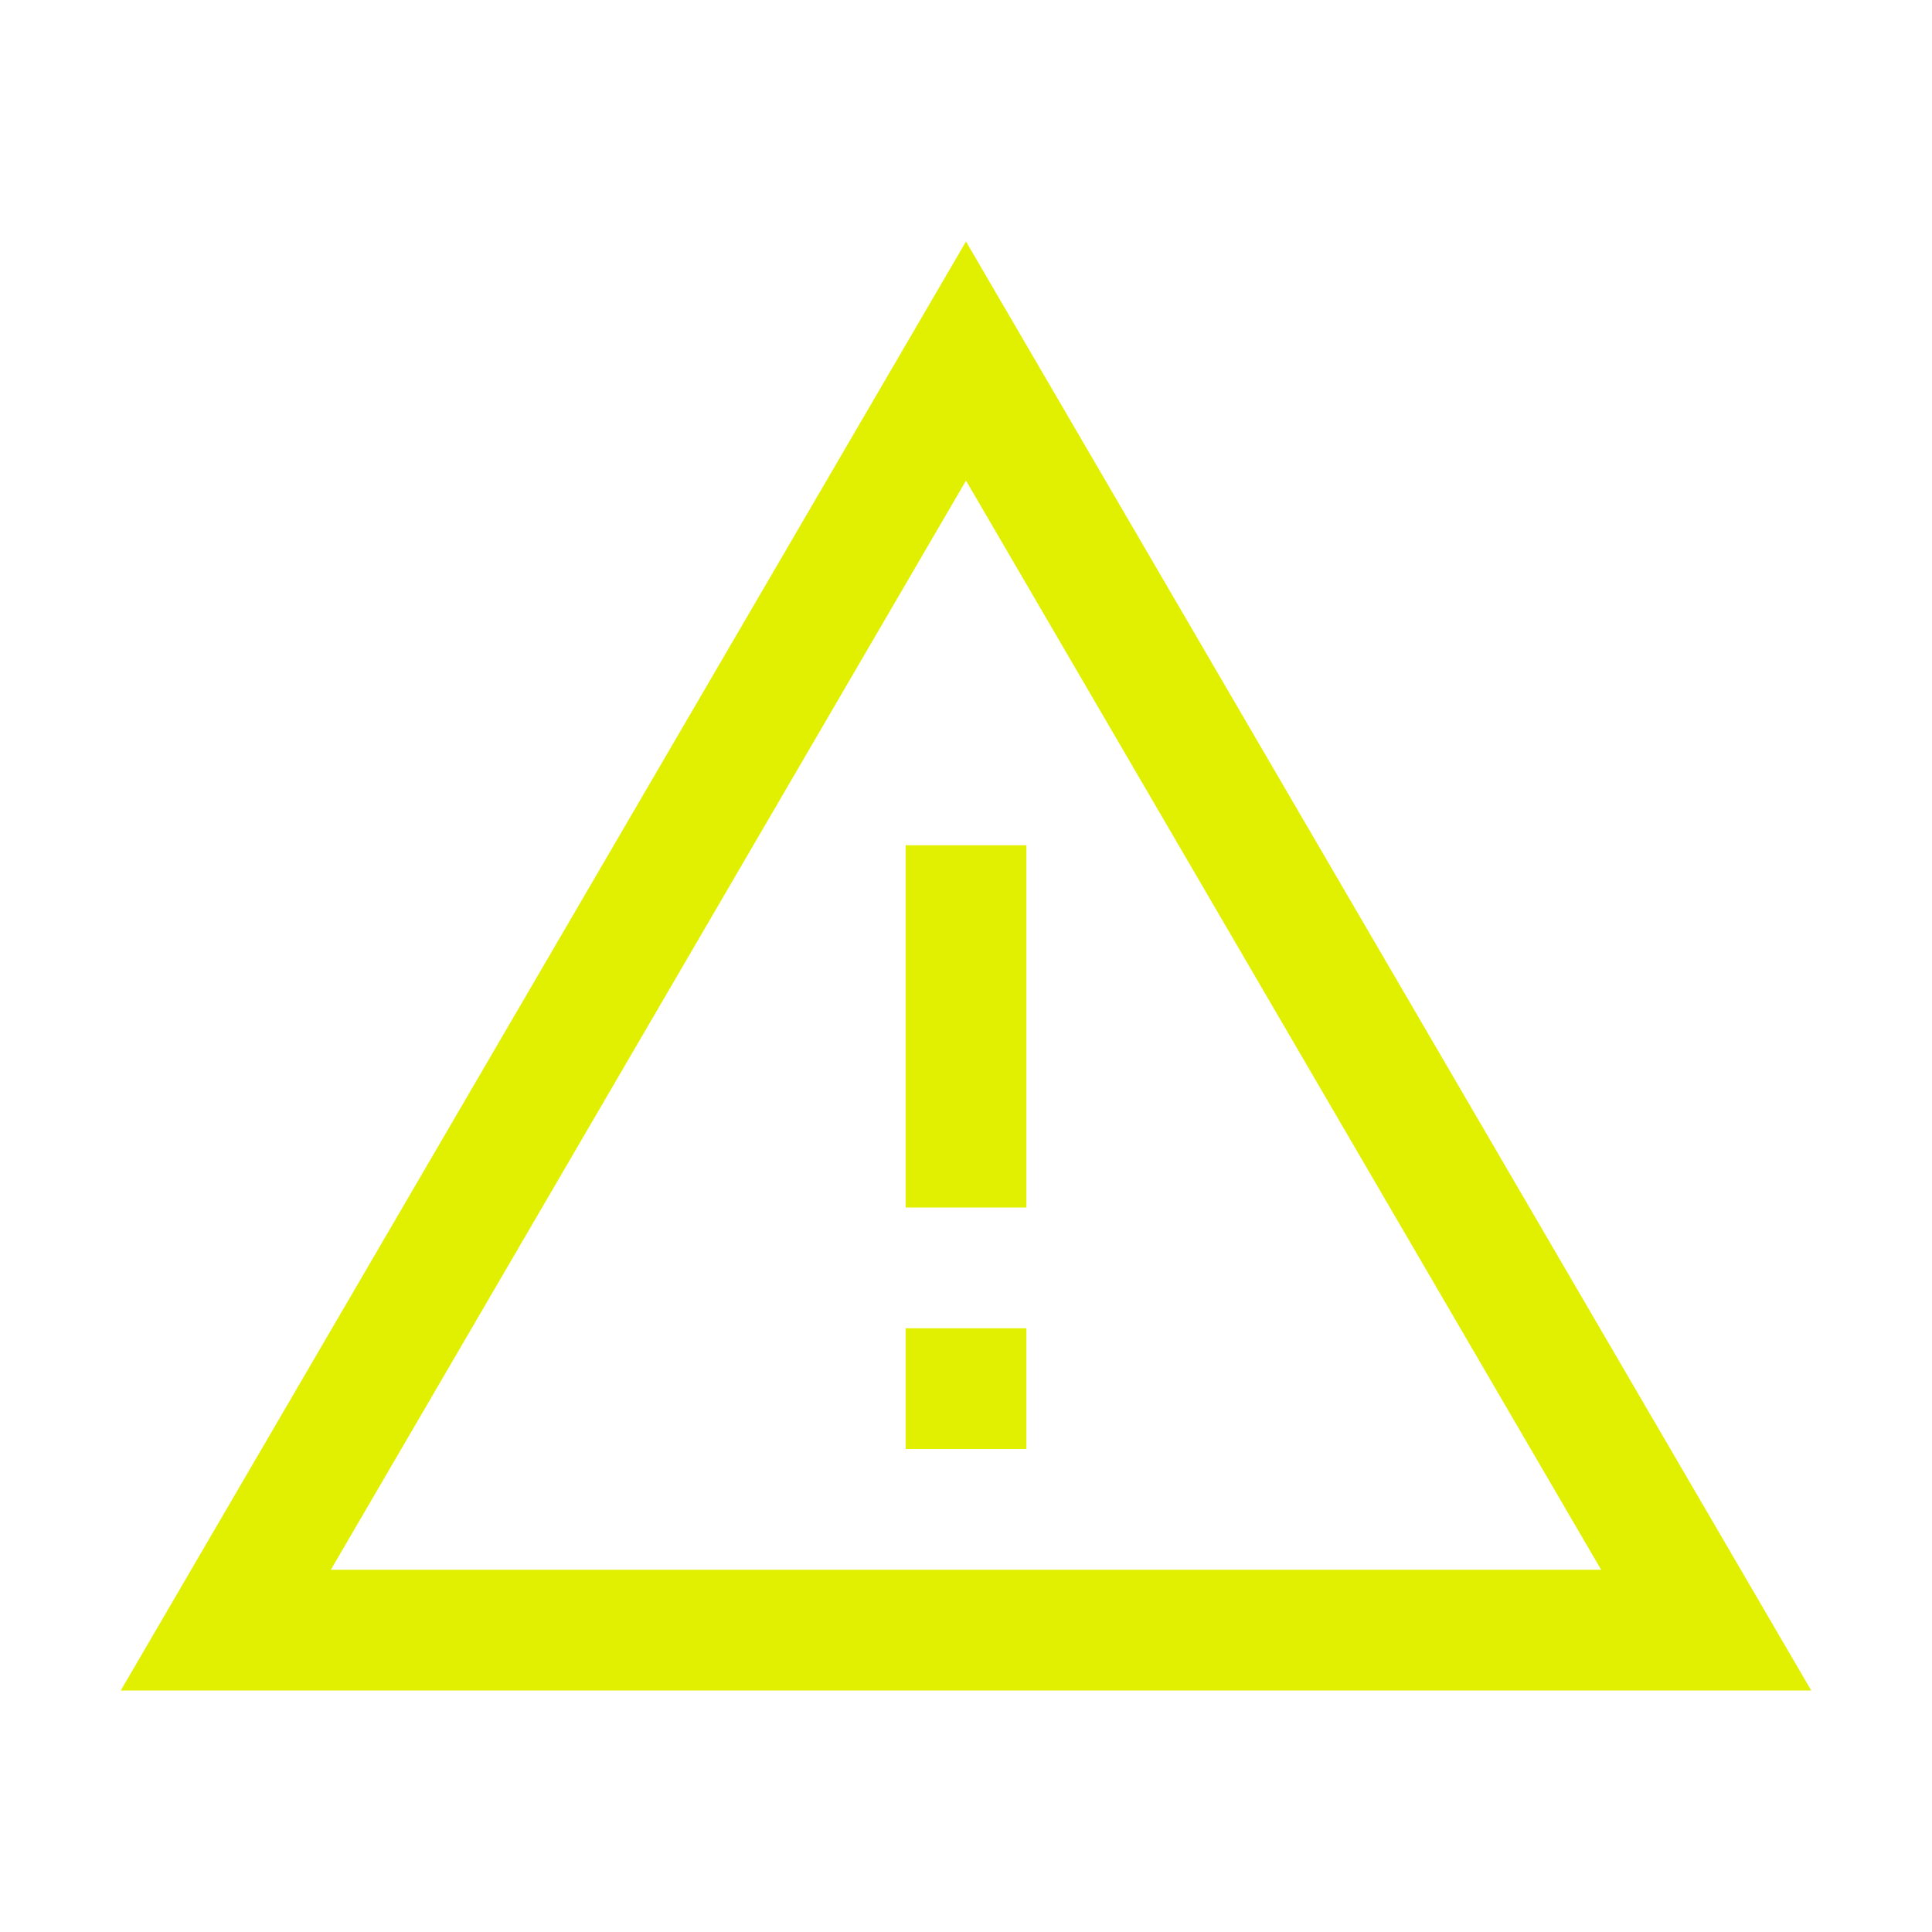 <svg xmlns="http://www.w3.org/2000/svg" xmlns:xlink="http://www.w3.org/1999/xlink" width="16" height="16" viewBox="0 0 16 16"><defs><style>
.cls-1 {
	fill: #e1f000;
	stroke-width: 0px;
}
</style></defs><path d="M8 2 1 14h14zm0 1.98L13.26 13H2.74z" class="cls-1"/><path d="M7.5 7h1v3h-1zm0 4h1v1h-1z" class="cls-1"/></svg>